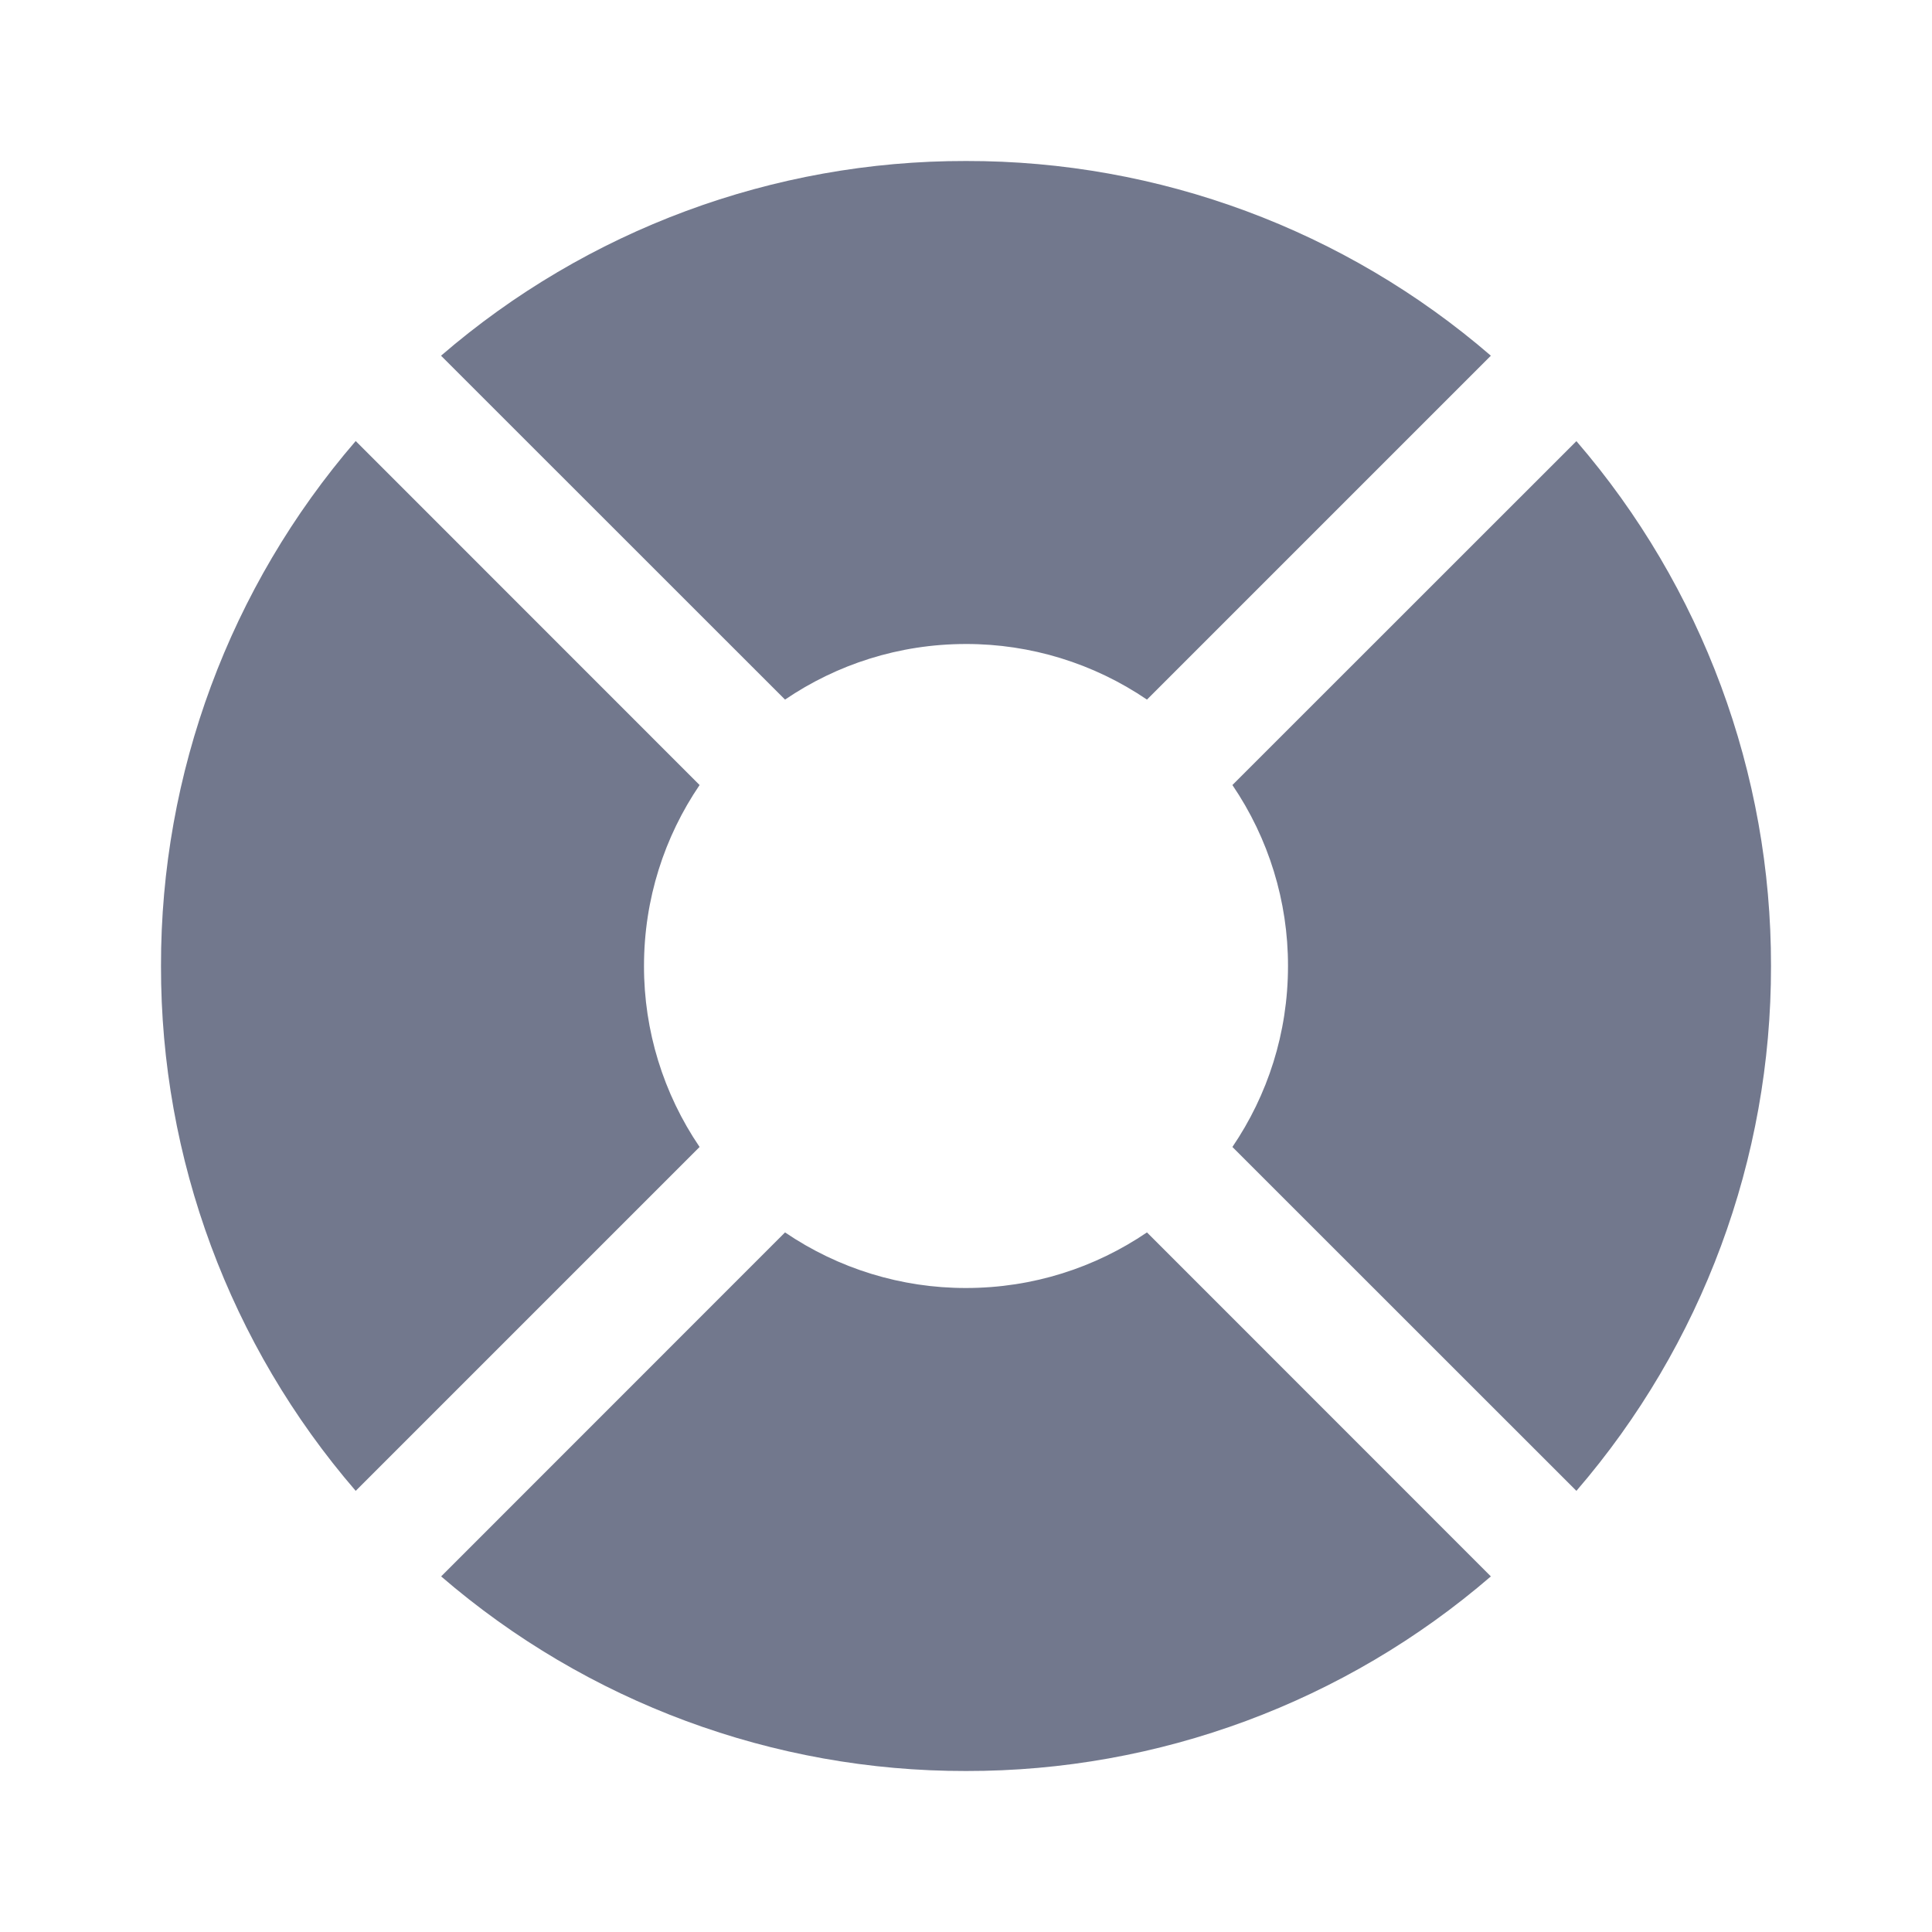 <svg width="18" height="18" viewBox="0 0 18 18" fill="none" xmlns="http://www.w3.org/2000/svg">
<path d="M14.687 13.89C15.859 12.531 16.503 10.795 16.5 9C16.503 7.205 15.859 5.469 14.687 4.11L11.482 7.314C11.82 7.811 12.001 8.399 12 9C12 9.626 11.809 10.205 11.482 10.686L14.687 13.89ZM13.89 14.687C12.531 15.859 10.795 16.503 9 16.5C7.205 16.503 5.469 15.859 4.11 14.687L7.314 11.482C7.811 11.82 8.399 12.001 9 12C9.626 12 10.205 11.809 10.686 11.482L13.89 14.687ZM3.314 13.89L6.518 10.686C6.18 10.189 5.999 9.601 6 9C6 8.375 6.191 7.795 6.518 7.314L3.314 4.109C2.141 5.469 1.497 7.205 1.5 9C1.497 10.795 2.141 12.531 3.314 13.89ZM9 6C8.375 6 7.795 6.191 7.314 6.518L4.109 3.314C5.469 2.141 7.205 1.497 9 1.5C10.795 1.497 12.531 2.141 13.89 3.314L10.686 6.518C10.189 6.18 9.601 5.999 9 6Z" fill="#72788D"/>
</svg>
